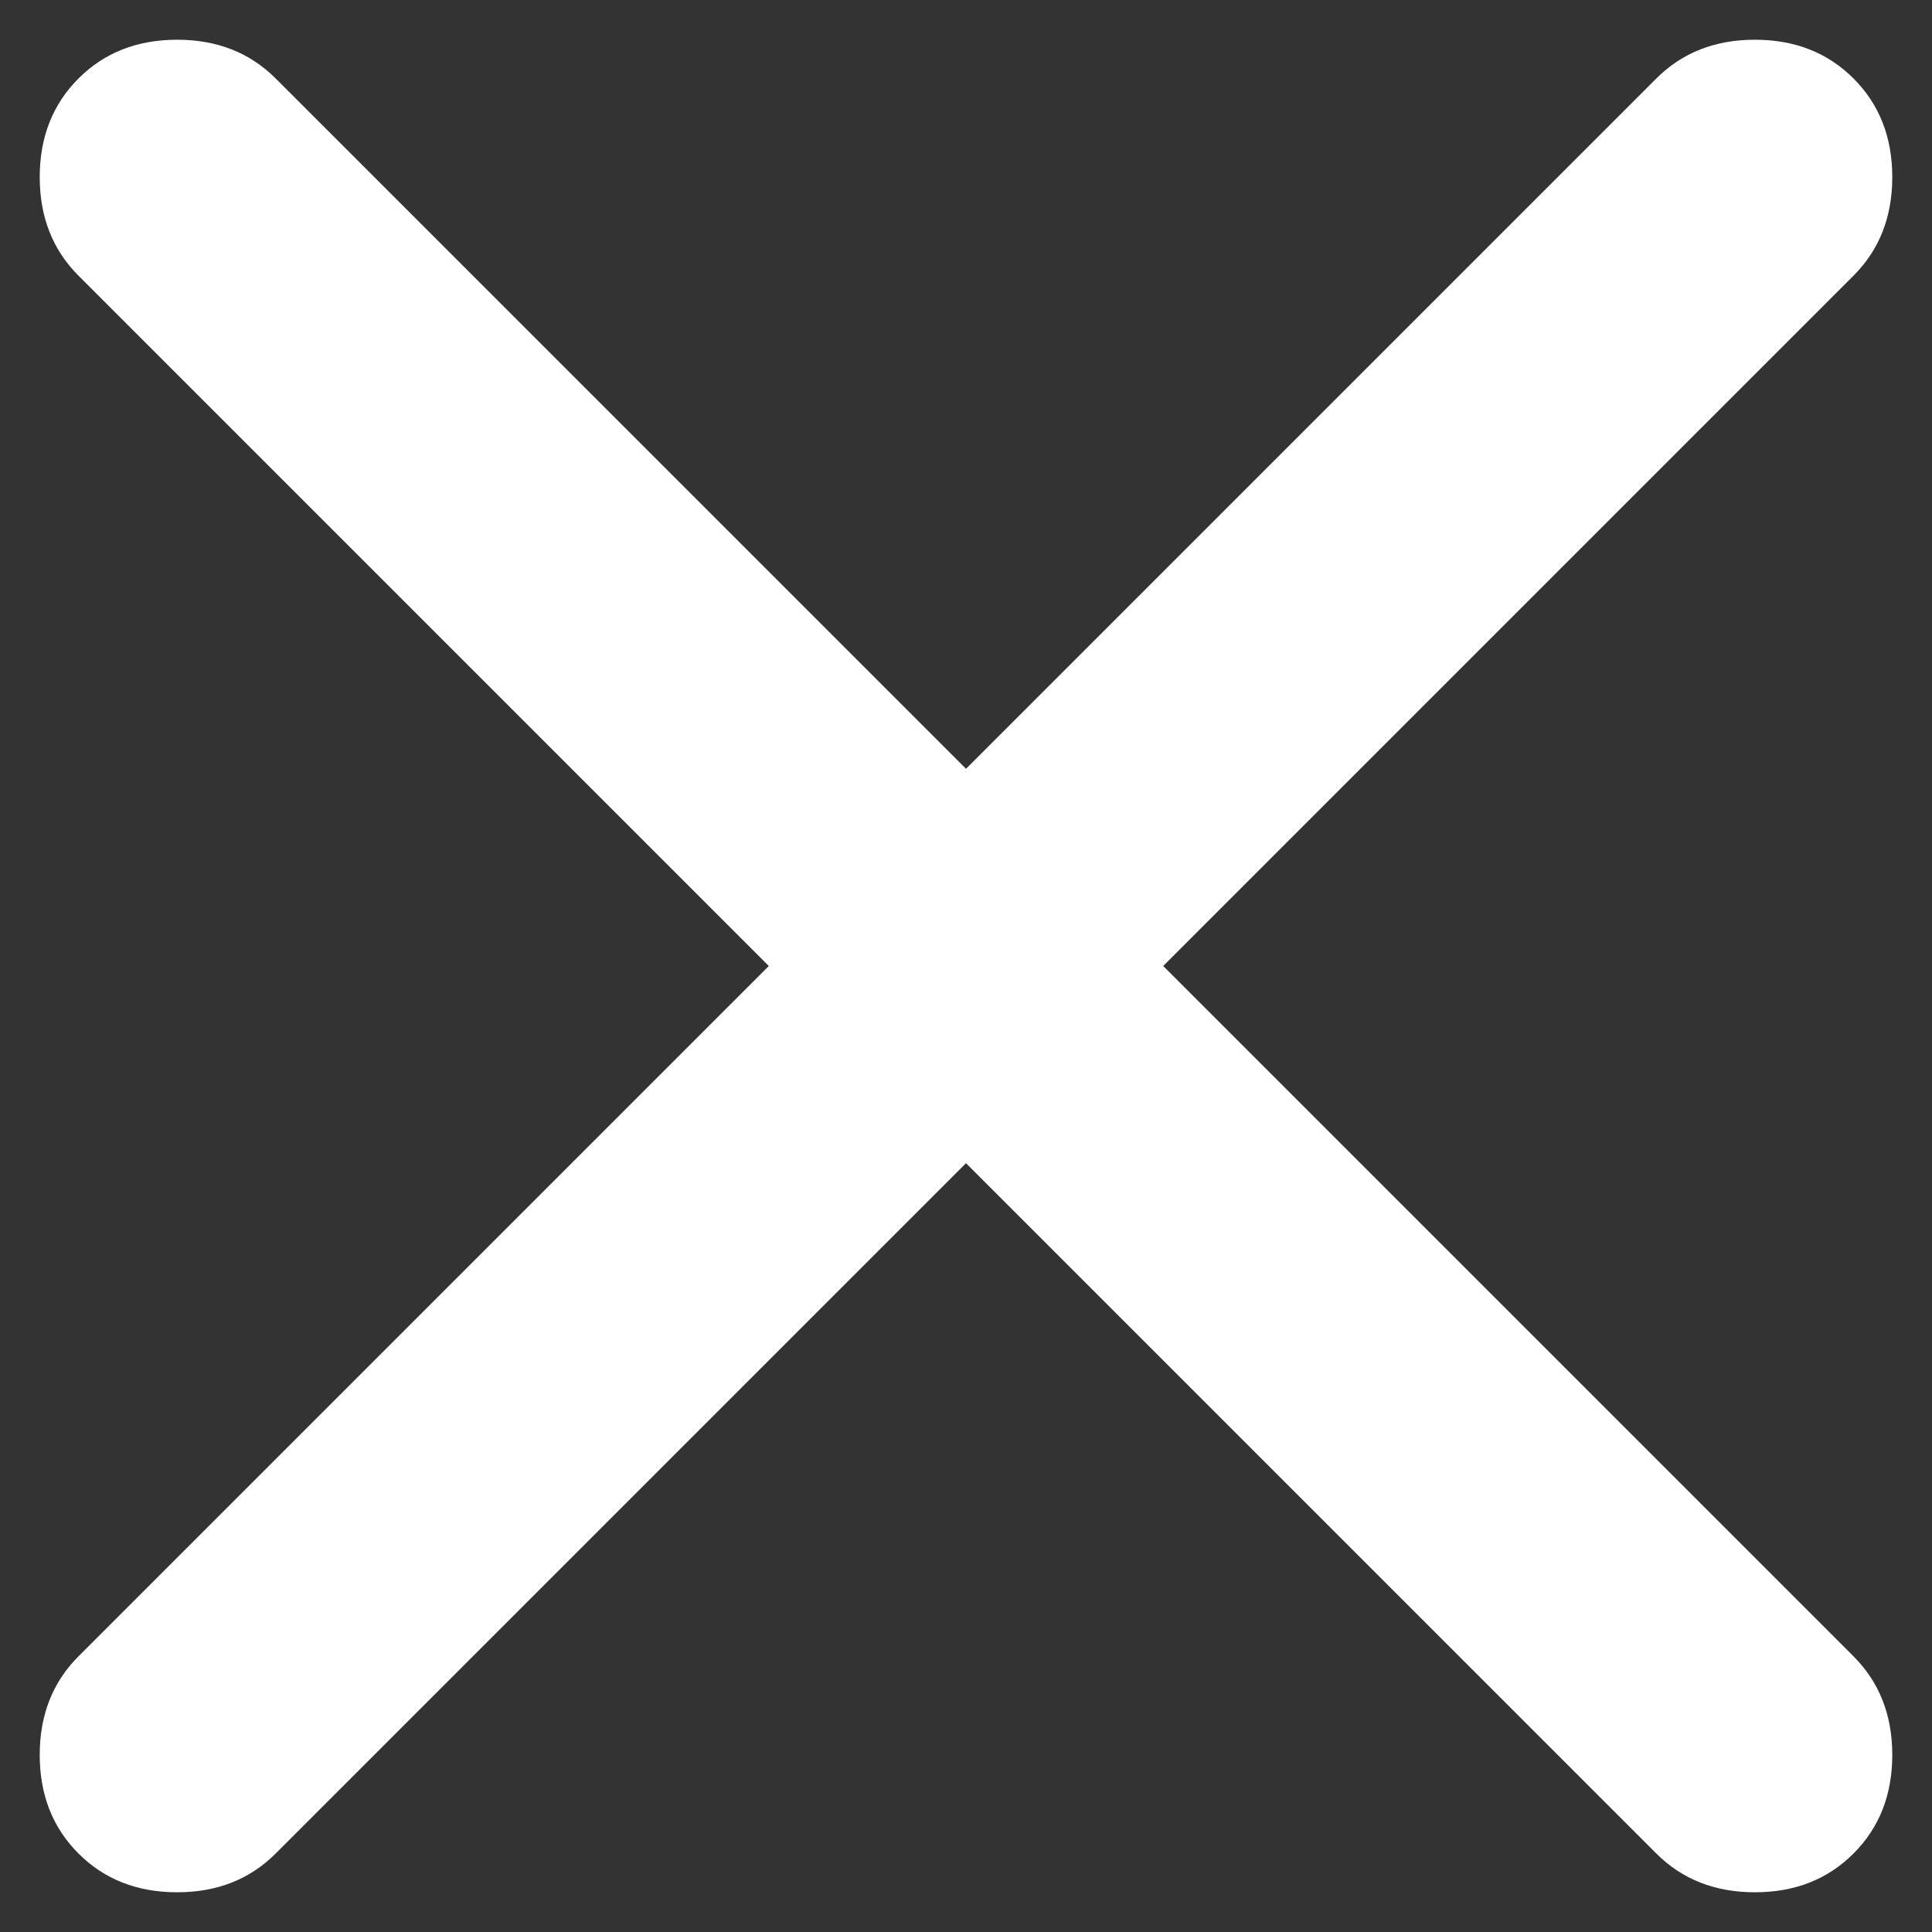 <svg width="16" height="16" viewBox="0 0 16 16" fill="none" xmlns="http://www.w3.org/2000/svg">
<rect x="0" y="0" width="16" height="16" fill="#333333" stroke="none"/>
<path d="M8 9.633L2.283 15.35C2.069 15.564 1.797 15.671 1.467 15.671C1.136 15.671 0.864 15.564 0.65 15.35C0.436 15.136 0.329 14.864 0.329 14.533C0.329 14.203 0.436 13.931 0.65 13.717L6.367 8L0.65 2.283C0.436 2.069 0.329 1.797 0.329 1.467C0.329 1.136 0.436 0.864 0.65 0.65C0.864 0.436 1.136 0.329 1.467 0.329C1.797 0.329 2.069 0.436 2.283 0.65L8 6.367L13.717 0.65C13.931 0.436 14.203 0.329 14.533 0.329C14.864 0.329 15.136 0.436 15.35 0.65C15.564 0.864 15.671 1.136 15.671 1.467C15.671 1.797 15.564 2.069 15.35 2.283L9.633 8L15.35 13.717C15.564 13.931 15.671 14.203 15.671 14.533C15.671 14.864 15.564 15.136 15.35 15.35C15.136 15.564 14.864 15.671 14.533 15.671C14.203 15.671 13.931 15.564 13.717 15.35L8 9.633Z" fill="white"/>
</svg>
